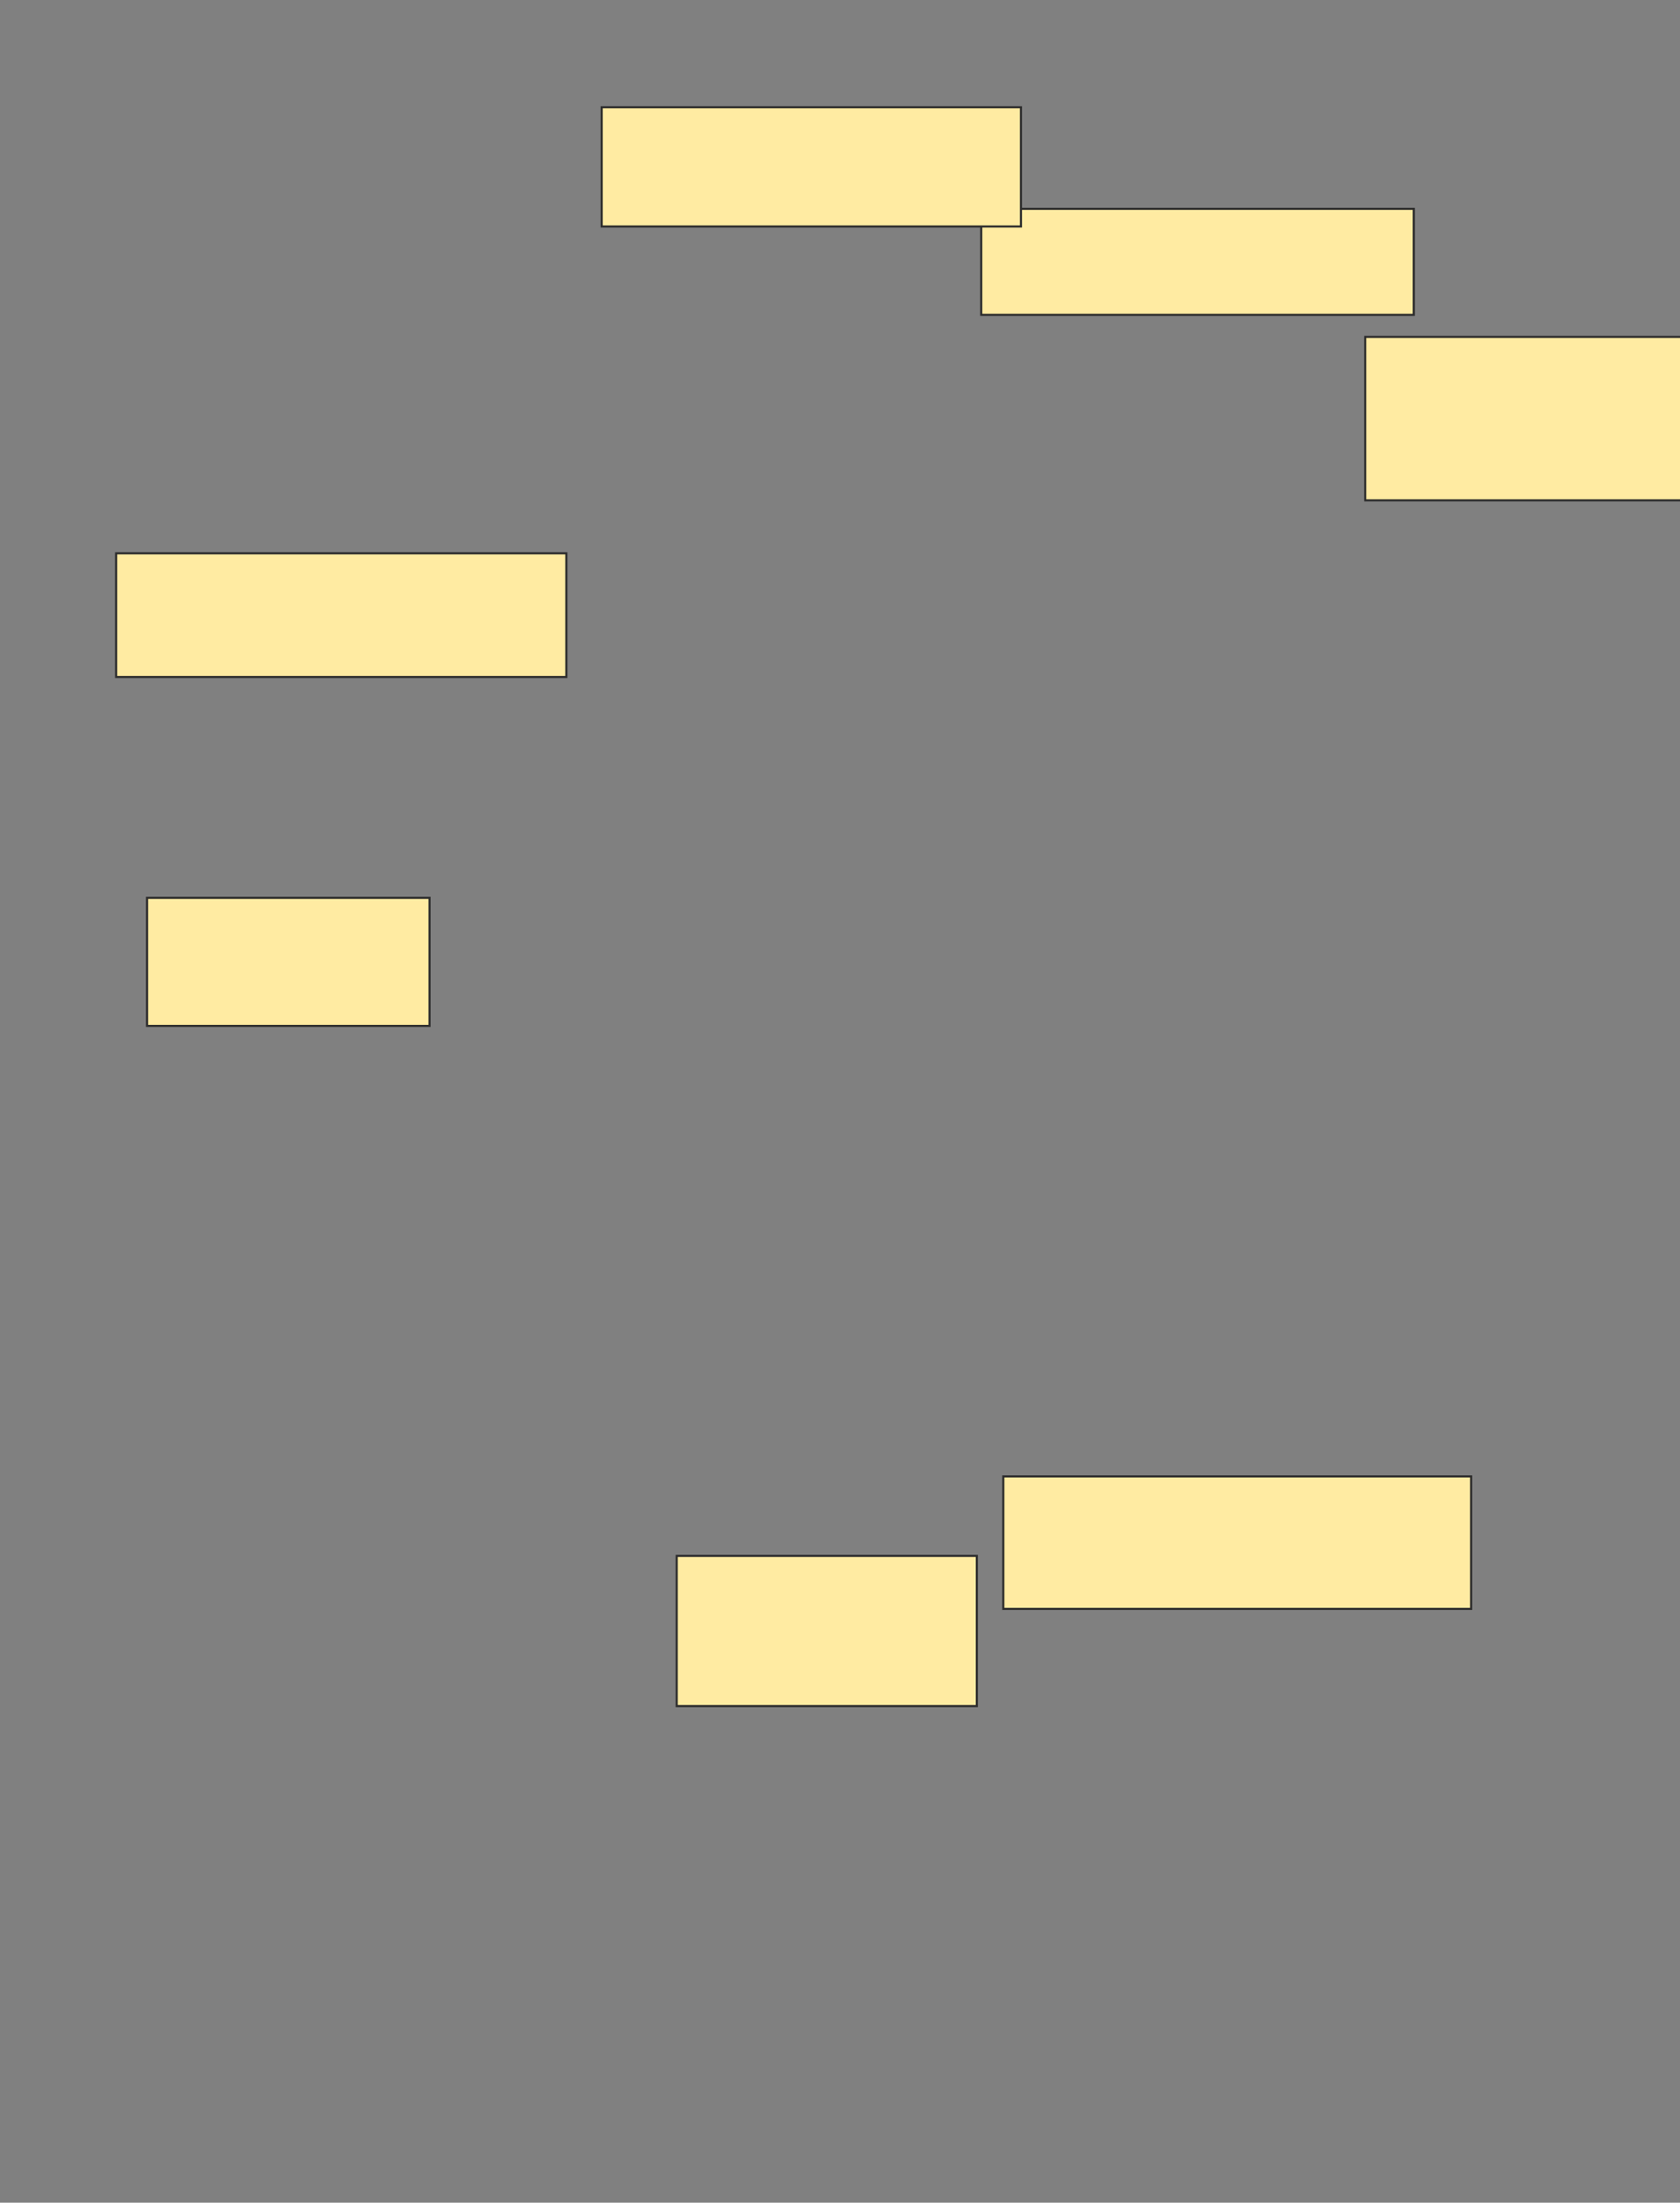 <svg xmlns="http://www.w3.org/2000/svg" width="793" height="1039">
 <rect width="100%" height="100%" fill="#808080" stroke="none"/>
 <!-- Created with Image Occlusion Enhanced -->
 <g>
  <title>Labels</title>
 </g>
 <g>
  <title>Masks</title>
  <rect id="933a9035cbe54323ba5e942738b01b4d-ao-1" height="70.833" width="141.667" y="733.917" x="319.417" stroke="#2D2D2D" fill="#FFEBA2"/>
  <rect id="933a9035cbe54323ba5e942738b01b4d-ao-2" height="62.5" width="220.833" y="696.417" x="473.583" stroke="#2D2D2D" fill="#FFEBA2"/>
  <rect id="933a9035cbe54323ba5e942738b01b4d-ao-3" height="77.083" width="154.167" y="158.917" x="644.417" stroke="#2D2D2D" fill="#FFEBA2"/>
  <rect id="933a9035cbe54323ba5e942738b01b4d-ao-4" height="50" width="204.167" y="98.5" x="463.167" stroke="#2D2D2D" fill="#FFEBA2"/>
  
  <rect id="933a9035cbe54323ba5e942738b01b4d-ao-6" height="58.333" width="212.5" y="261" x="54.833" stroke="#2D2D2D" fill="#FFEBA2"/>
  <rect id="933a9035cbe54323ba5e942738b01b4d-ao-7" height="60.417" width="133.333" y="423.5" x="69.417" stroke="#2D2D2D" fill="#FFEBA2"/>
  <rect id="933a9035cbe54323ba5e942738b01b4d-ao-8" height="56.25" width="197.917" y="50.583" x="284" stroke="#2D2D2D" fill="#FFEBA2"/>
 </g>
</svg>
